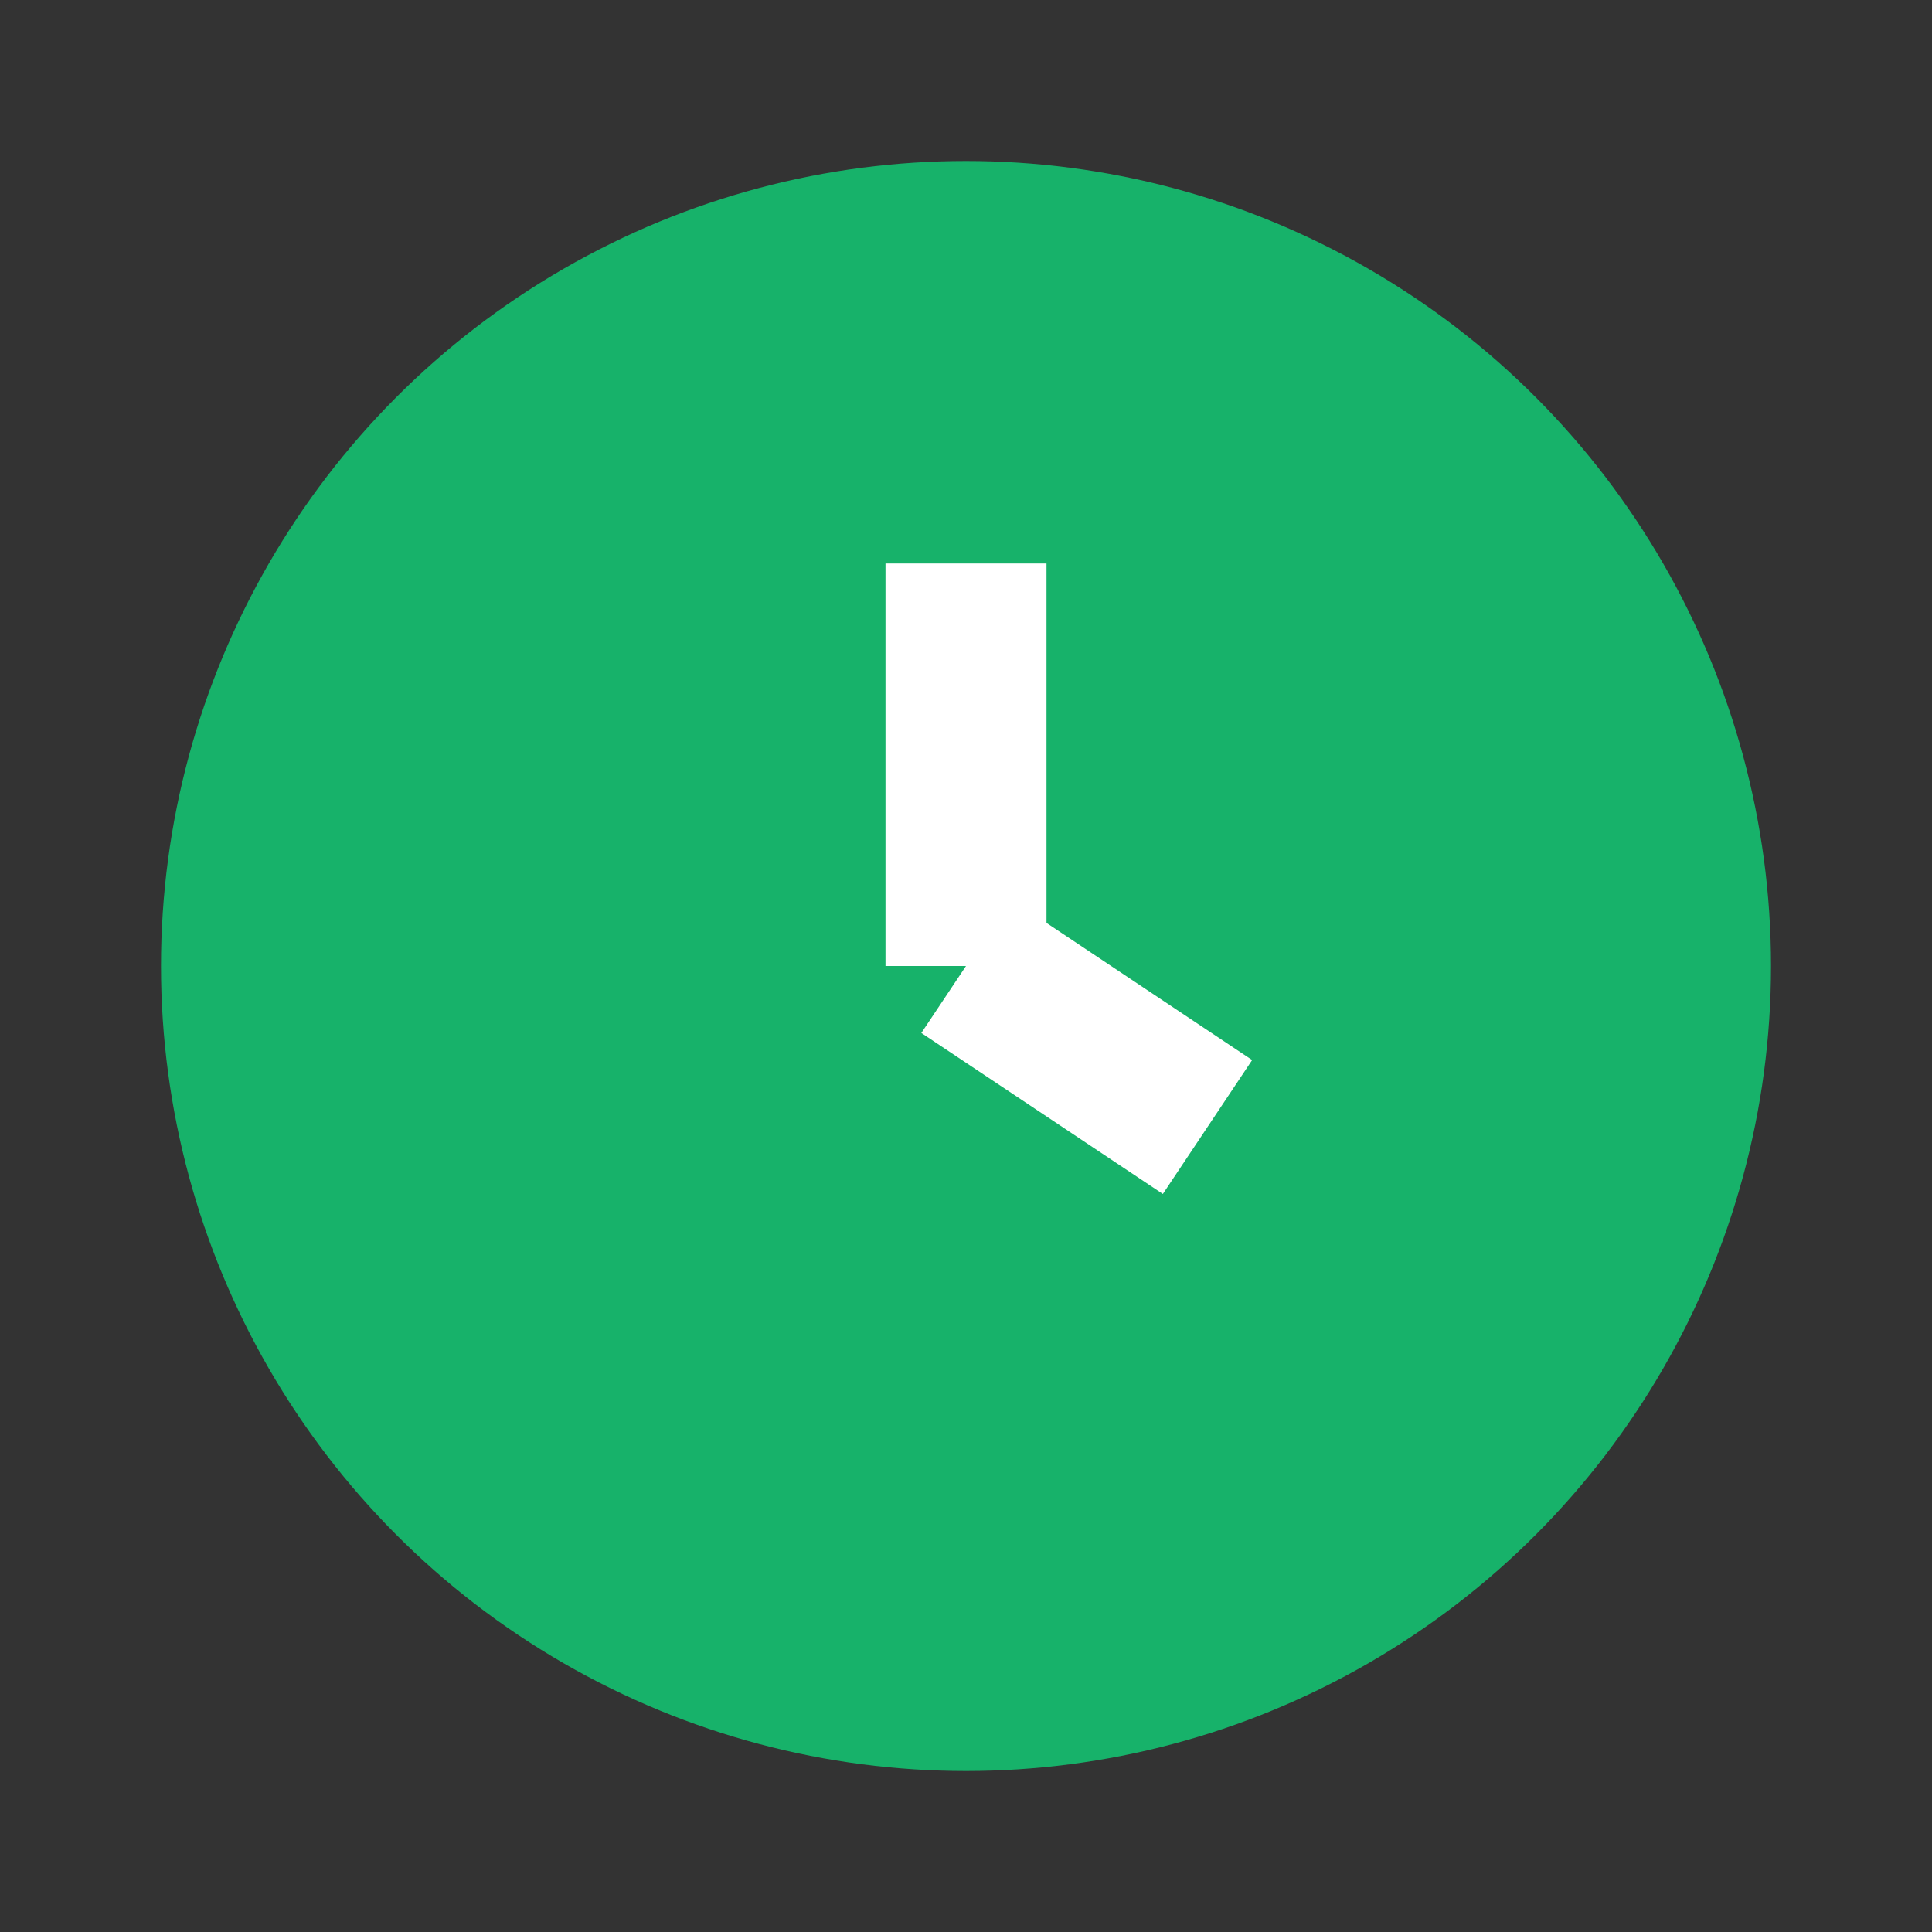 <svg xmlns='http://www.w3.org/2000/svg' viewBox='0 0 24 24'><rect x="0" y="0" width="24" height="24" fill="#333333" stroke="none"/><circle cx='12' cy='12' r='10' fill='#17B26A'/><line x1='12' y1='12' x2='12' y2='7' stroke='#fff' stroke-width='2'/><line x1='12' y1='12' x2='15' y2='14' stroke='#fff' stroke-width='2'/></svg>